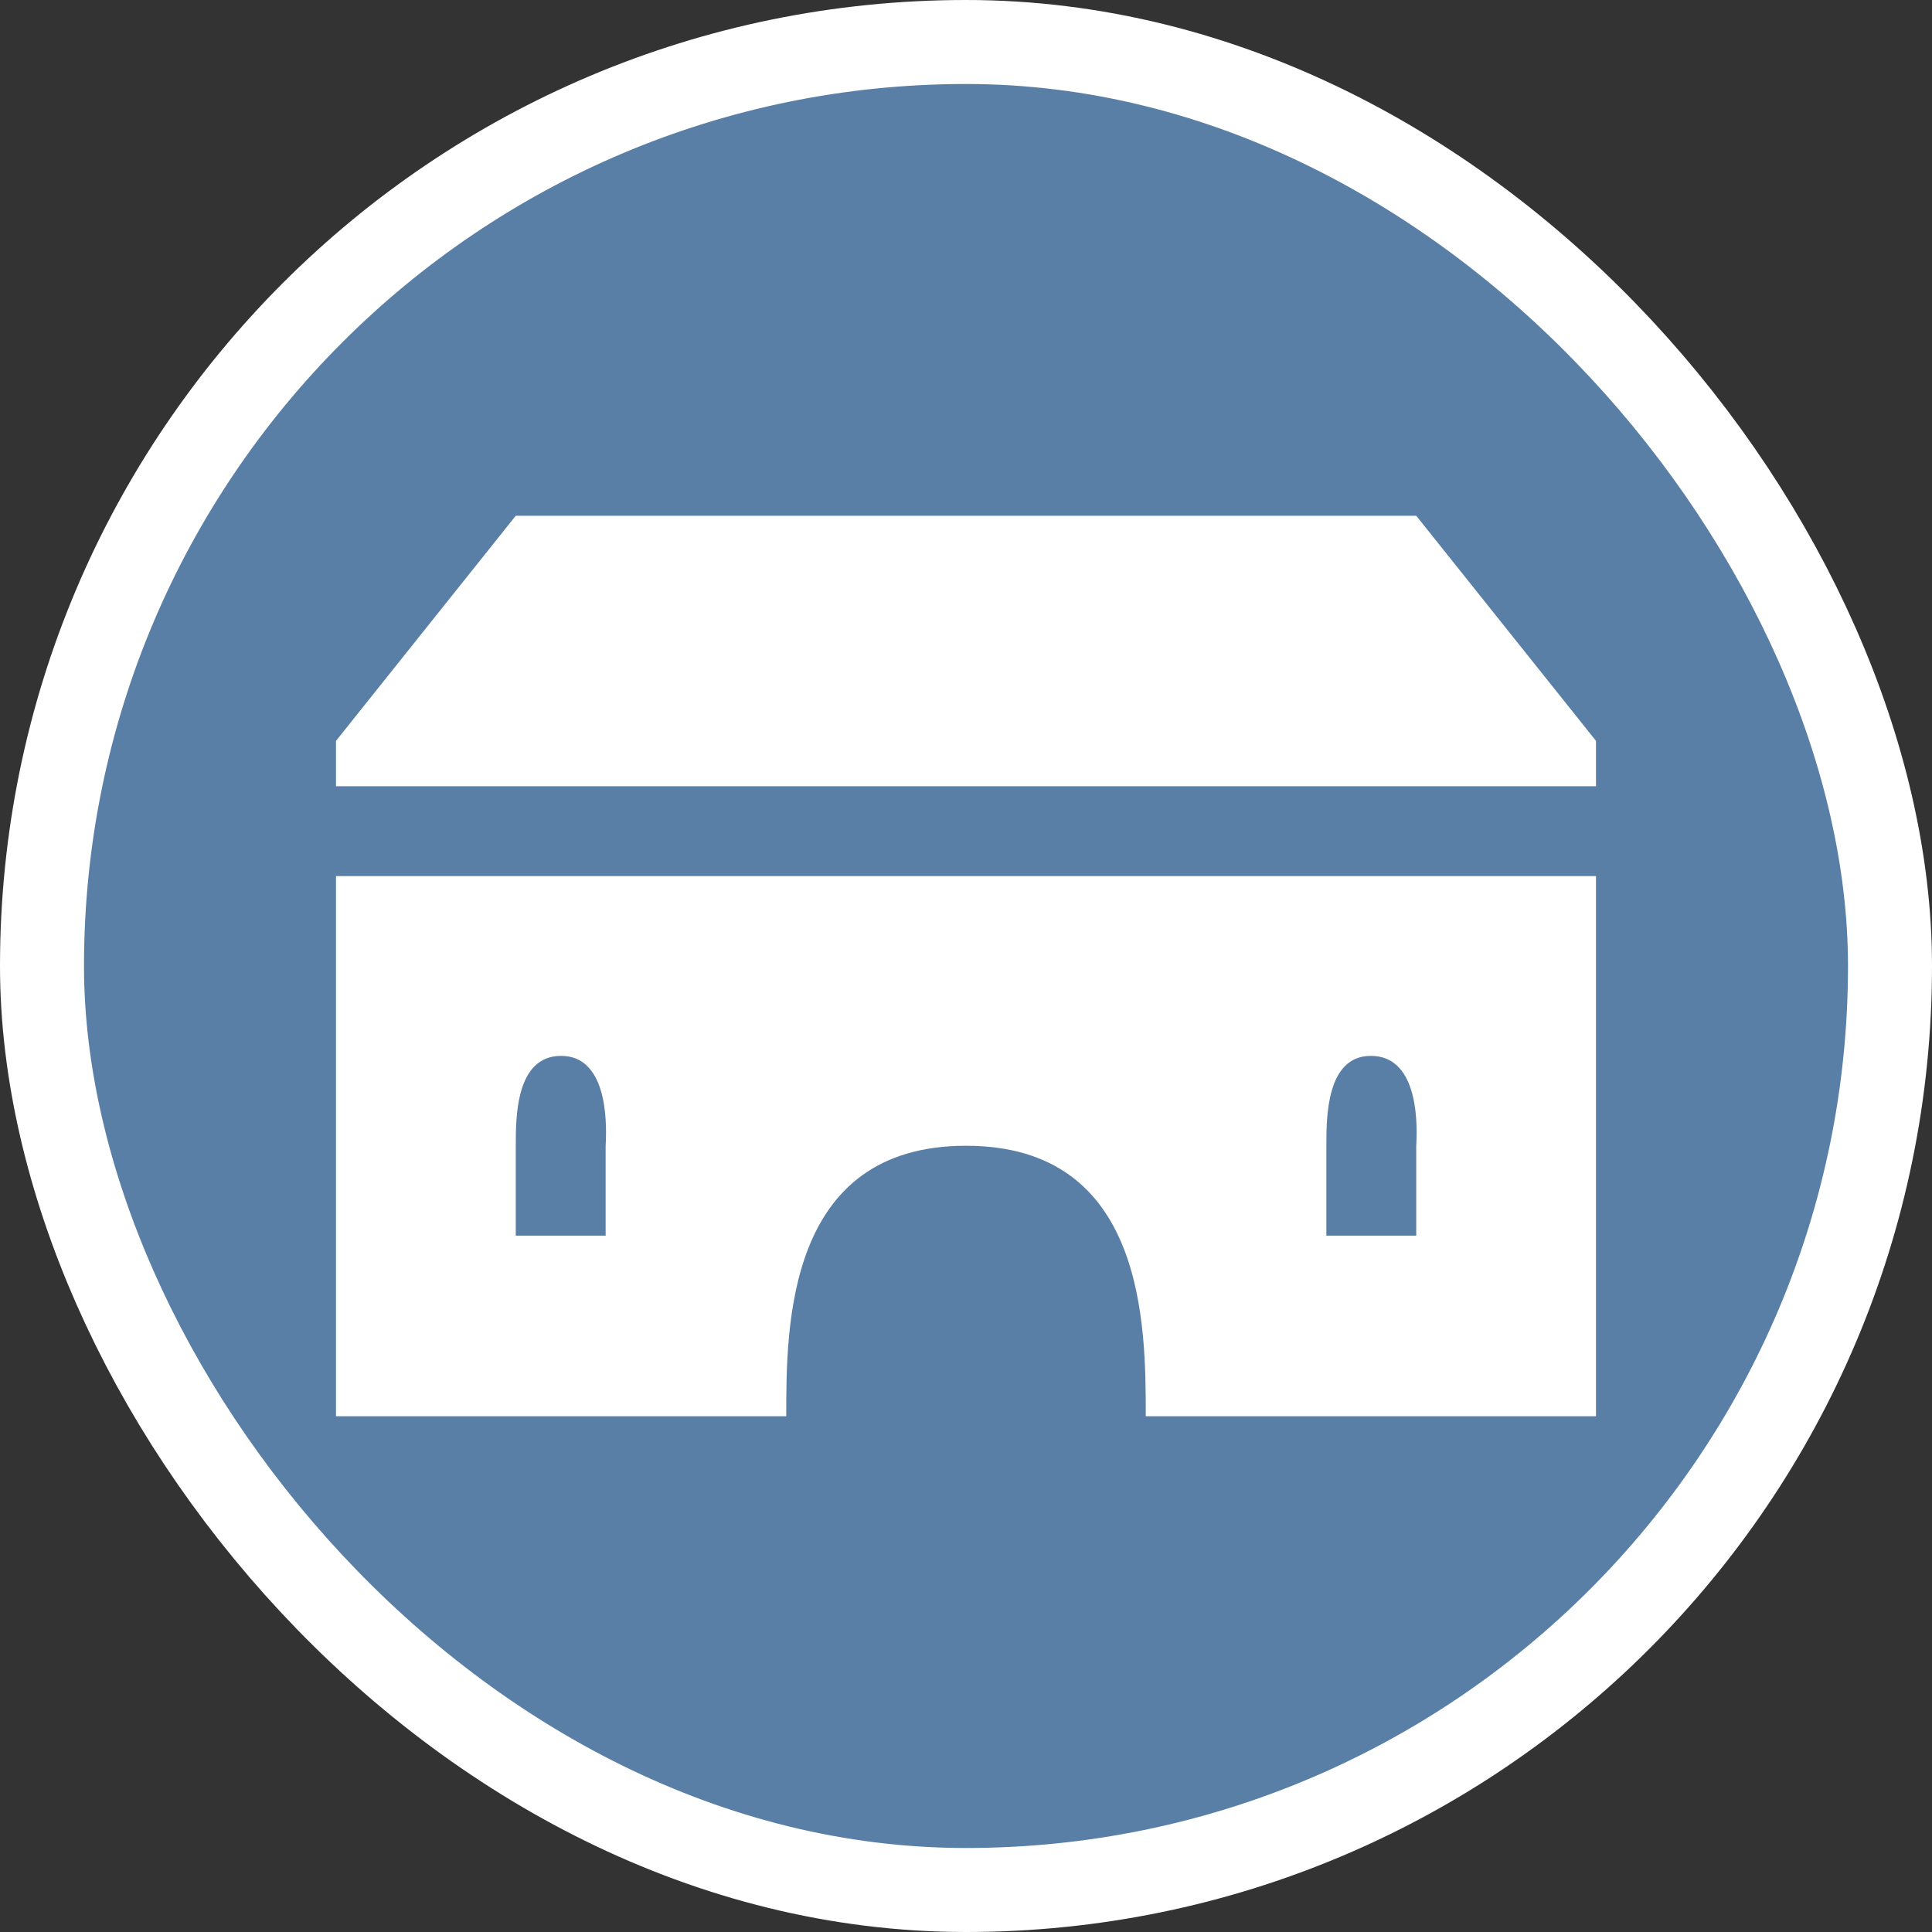 <svg xmlns="http://www.w3.org/2000/svg" viewBox="0 0 23 23" height="23" width="23"><rect x="0" y="0" width="23" height="23" fill="#333333" stroke="none"/><title>castle-manor_15.svg</title><rect fill="none" x="0" y="0" width="23" height="23"></rect><rect x="1" y="1" rx="10.5" ry="10.5" width="21" height="21" stroke="#ffffff" style="stroke-linejoin:round;stroke-miterlimit:4;" fill="#ffffff" stroke-width="2"></rect><rect x="1" y="1" width="21" height="21" rx="10.5" ry="10.5" fill="#597fa6"></rect><path fill="#ffffff" transform="translate(4 4)" d="M2.14,2.14,0,4.82v.54H15V4.82L12.86,2.14ZM0,6.43v6.43H5.36c0-1.07,0-3.22,2.14-3.22s2.14,2.15,2.14,3.22H15V6.43ZM2.68,8.57c.53,0,.55.73.53,1.07v1.07H2.14V9.64C2.14,9.3,2.14,8.57,2.68,8.57Zm9.64,0c.54,0,.56.73.54,1.07v1.07H11.79V9.64C11.79,9.3,11.79,8.57,12.32,8.57Z"></path></svg>